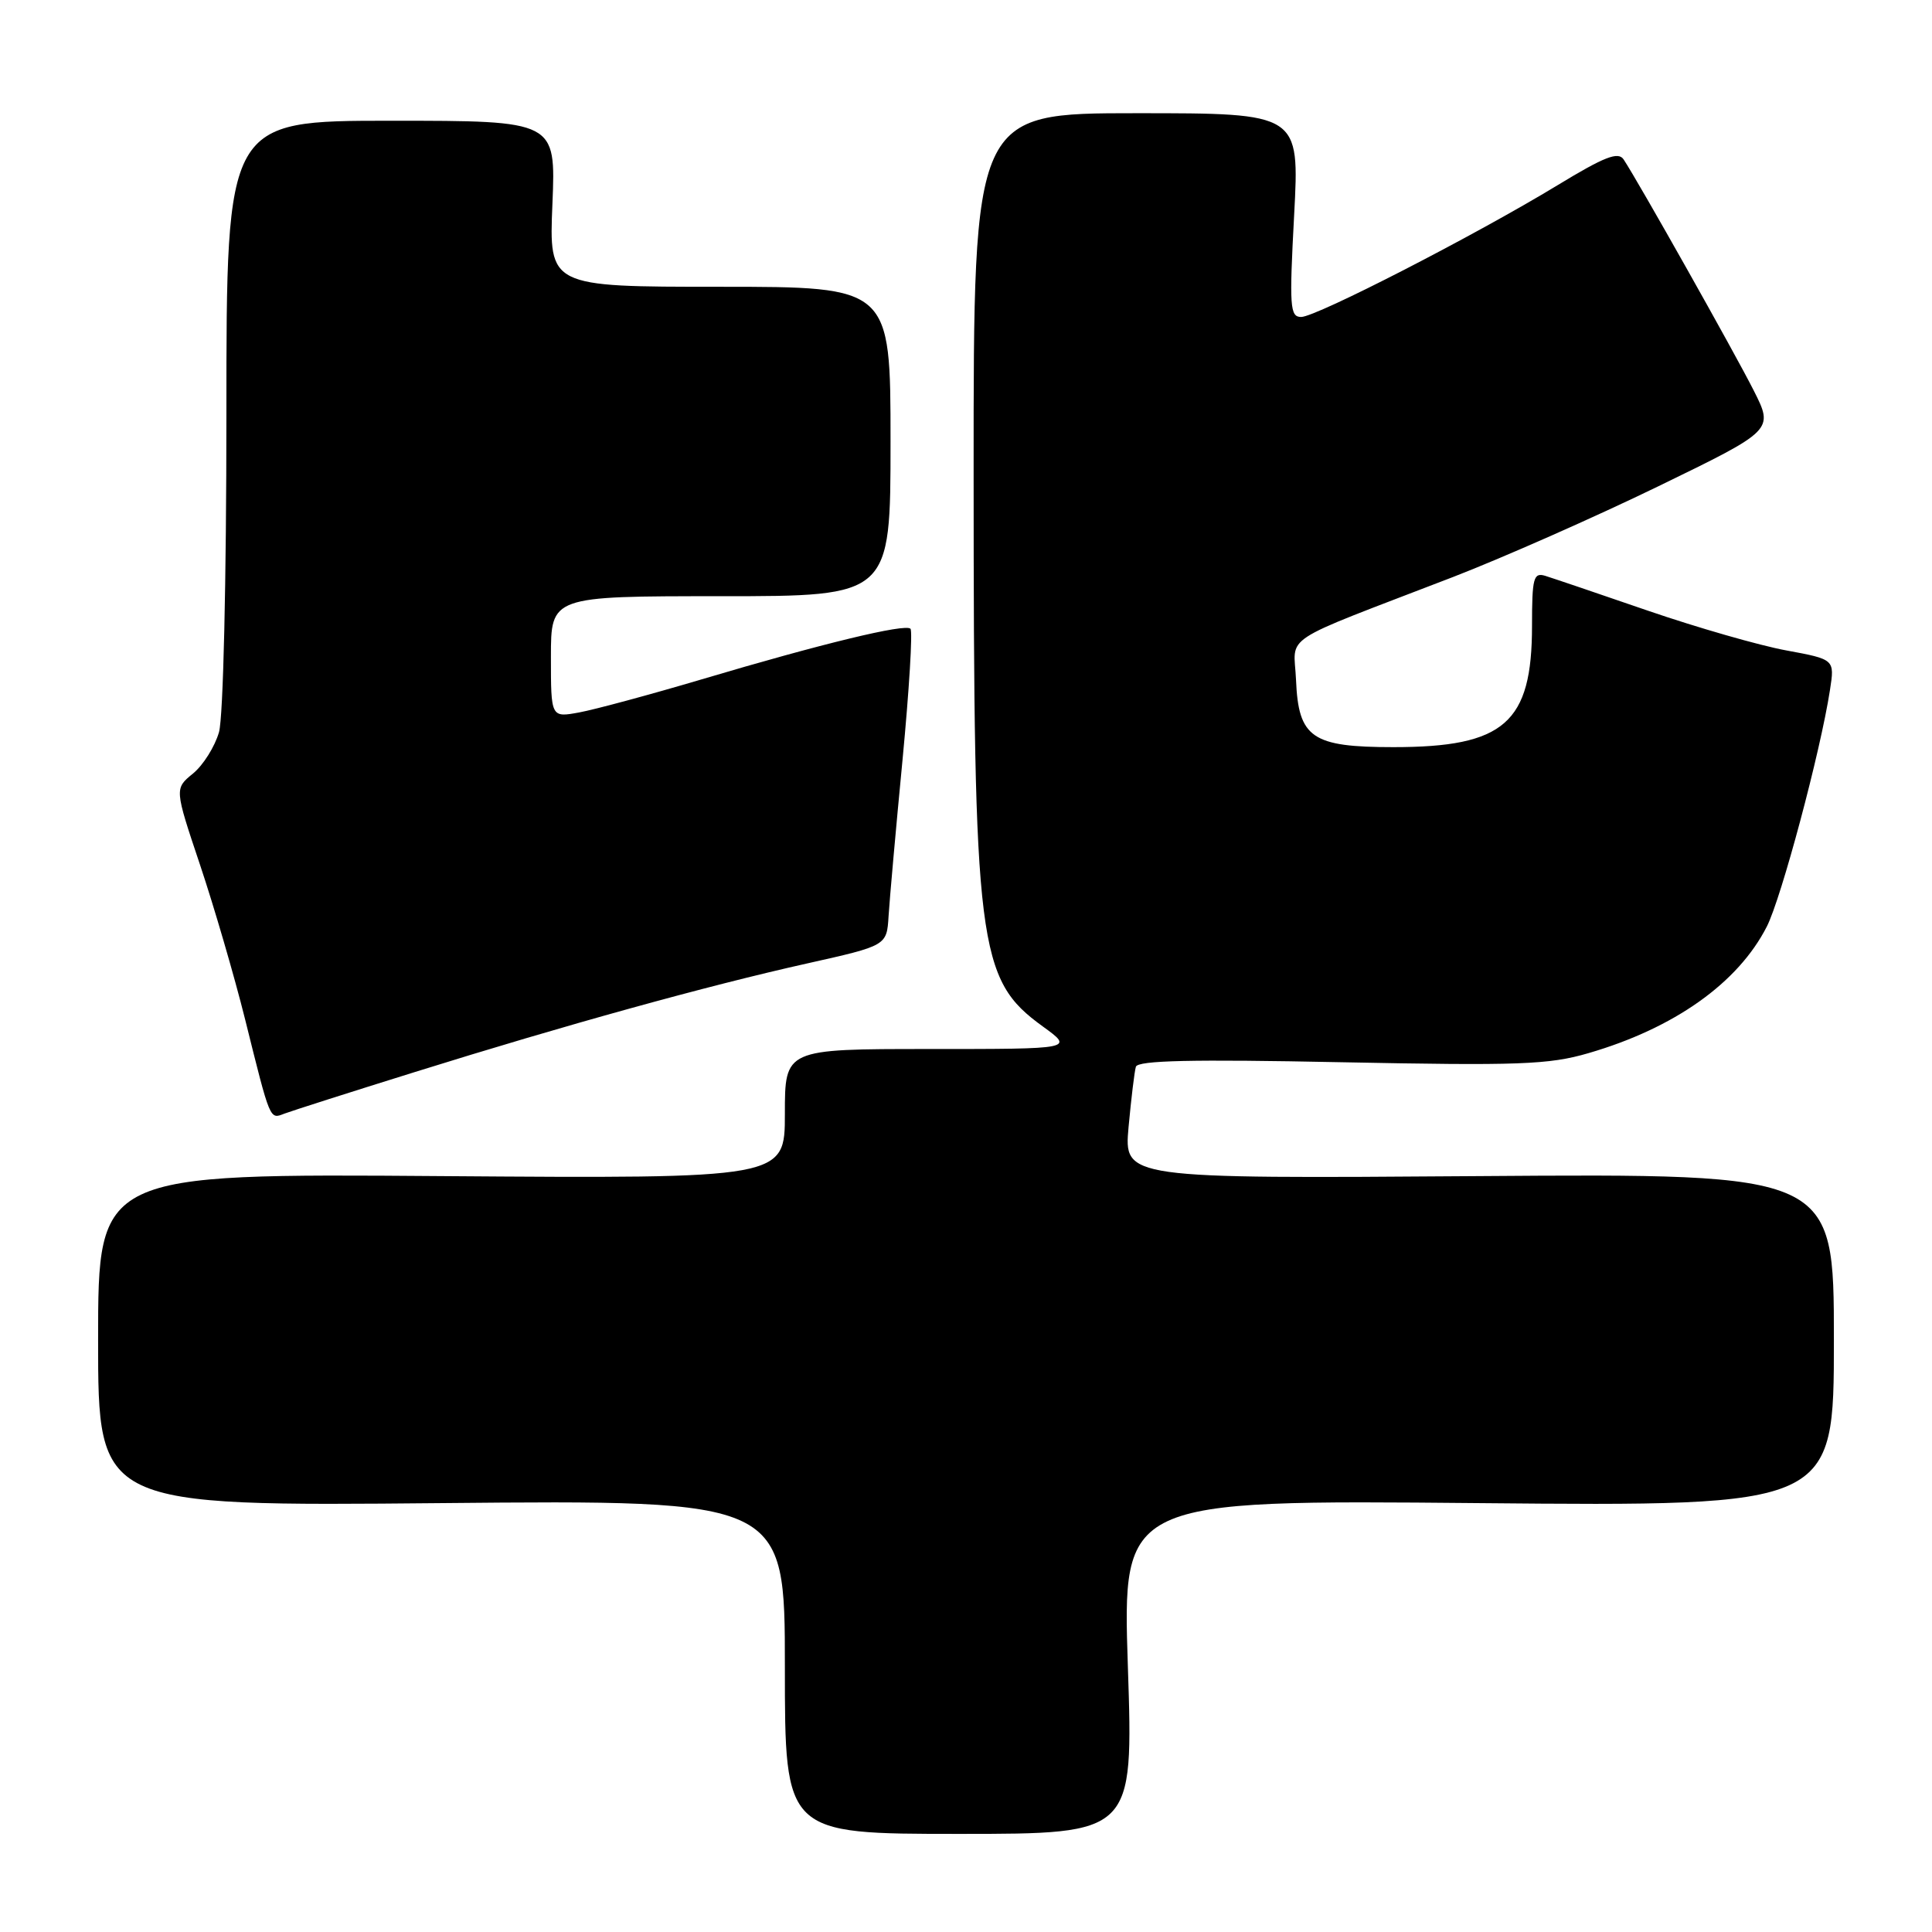 <?xml version="1.0" encoding="UTF-8" standalone="no"?>
<!DOCTYPE svg PUBLIC "-//W3C//DTD SVG 1.1//EN" "http://www.w3.org/Graphics/SVG/1.1/DTD/svg11.dtd" >
<svg xmlns="http://www.w3.org/2000/svg" xmlns:xlink="http://www.w3.org/1999/xlink" version="1.1" viewBox="0 0 256 256">
 <g >
 <path fill="currentColor"
d=" M 149.45 220.87 C 148.72 198.74 148.72 198.74 195.86 199.17 C 243.00 199.60 243.00 199.60 243.00 177.55 C 243.00 155.50 243.00 155.50 195.96 155.84 C 148.93 156.18 148.93 156.18 149.54 149.34 C 149.89 145.58 150.32 141.98 150.51 141.35 C 150.77 140.51 157.97 140.35 177.68 140.75 C 201.24 141.22 205.23 141.08 210.47 139.55 C 221.86 136.24 230.30 130.25 234.11 122.78 C 236.03 119.02 241.23 99.57 242.48 91.43 C 243.11 87.37 243.11 87.37 236.67 86.18 C 233.13 85.53 224.89 83.16 218.36 80.92 C 211.84 78.67 205.71 76.60 204.75 76.30 C 203.20 75.83 203.00 76.57 203.00 82.93 C 203.00 95.80 199.34 99.00 184.64 99.00 C 173.82 99.00 172.05 97.78 171.73 90.10 C 171.47 83.92 169.07 85.50 192.50 76.47 C 199.10 73.92 211.37 68.50 219.77 64.42 C 235.03 57.00 235.03 57.00 232.38 51.75 C 229.87 46.77 217.07 24.04 215.14 21.13 C 214.43 20.05 212.62 20.75 206.37 24.55 C 195.47 31.17 174.40 42.00 172.41 42.00 C 170.92 42.00 170.83 40.67 171.48 28.50 C 172.20 15.00 172.20 15.00 150.60 15.00 C 129.00 15.00 129.00 15.00 129.01 62.75 C 129.02 125.66 129.53 129.75 138.19 136.02 C 142.30 139.00 142.30 139.00 123.15 139.00 C 104.00 139.00 104.00 139.00 104.00 147.59 C 104.00 156.17 104.00 156.17 58.50 155.84 C 13.00 155.50 13.00 155.50 13.00 177.54 C 13.00 199.59 13.00 199.59 58.50 199.17 C 104.00 198.75 104.00 198.75 104.00 220.88 C 104.00 243.00 104.00 243.00 127.09 243.00 C 150.18 243.00 150.18 243.00 149.45 220.87 Z  M 54.94 142.06 C 74.88 135.83 93.72 130.61 107.00 127.65 C 117.50 125.30 117.50 125.30 117.74 121.40 C 117.87 119.25 118.70 109.93 119.59 100.68 C 120.47 91.43 120.95 83.61 120.64 83.31 C 119.94 82.61 108.94 85.27 93.00 90.01 C 86.12 92.05 78.81 94.02 76.75 94.40 C 73.00 95.09 73.00 95.09 73.00 87.05 C 73.00 79.00 73.00 79.00 95.50 79.00 C 118.00 79.00 118.00 79.00 118.00 58.50 C 118.00 38.00 118.00 38.00 95.37 38.00 C 72.74 38.00 72.74 38.00 73.20 27.00 C 73.65 16.00 73.65 16.00 51.82 16.00 C 30.00 16.00 30.00 16.00 30.00 54.76 C 30.00 77.17 29.58 94.99 29.02 97.01 C 28.47 98.93 26.92 101.40 25.57 102.50 C 23.12 104.50 23.12 104.50 26.50 114.58 C 28.36 120.13 31.05 129.35 32.48 135.08 C 35.85 148.63 35.72 148.32 37.69 147.56 C 38.62 147.21 46.37 144.73 54.94 142.06 Z "/>
</g>
</svg>